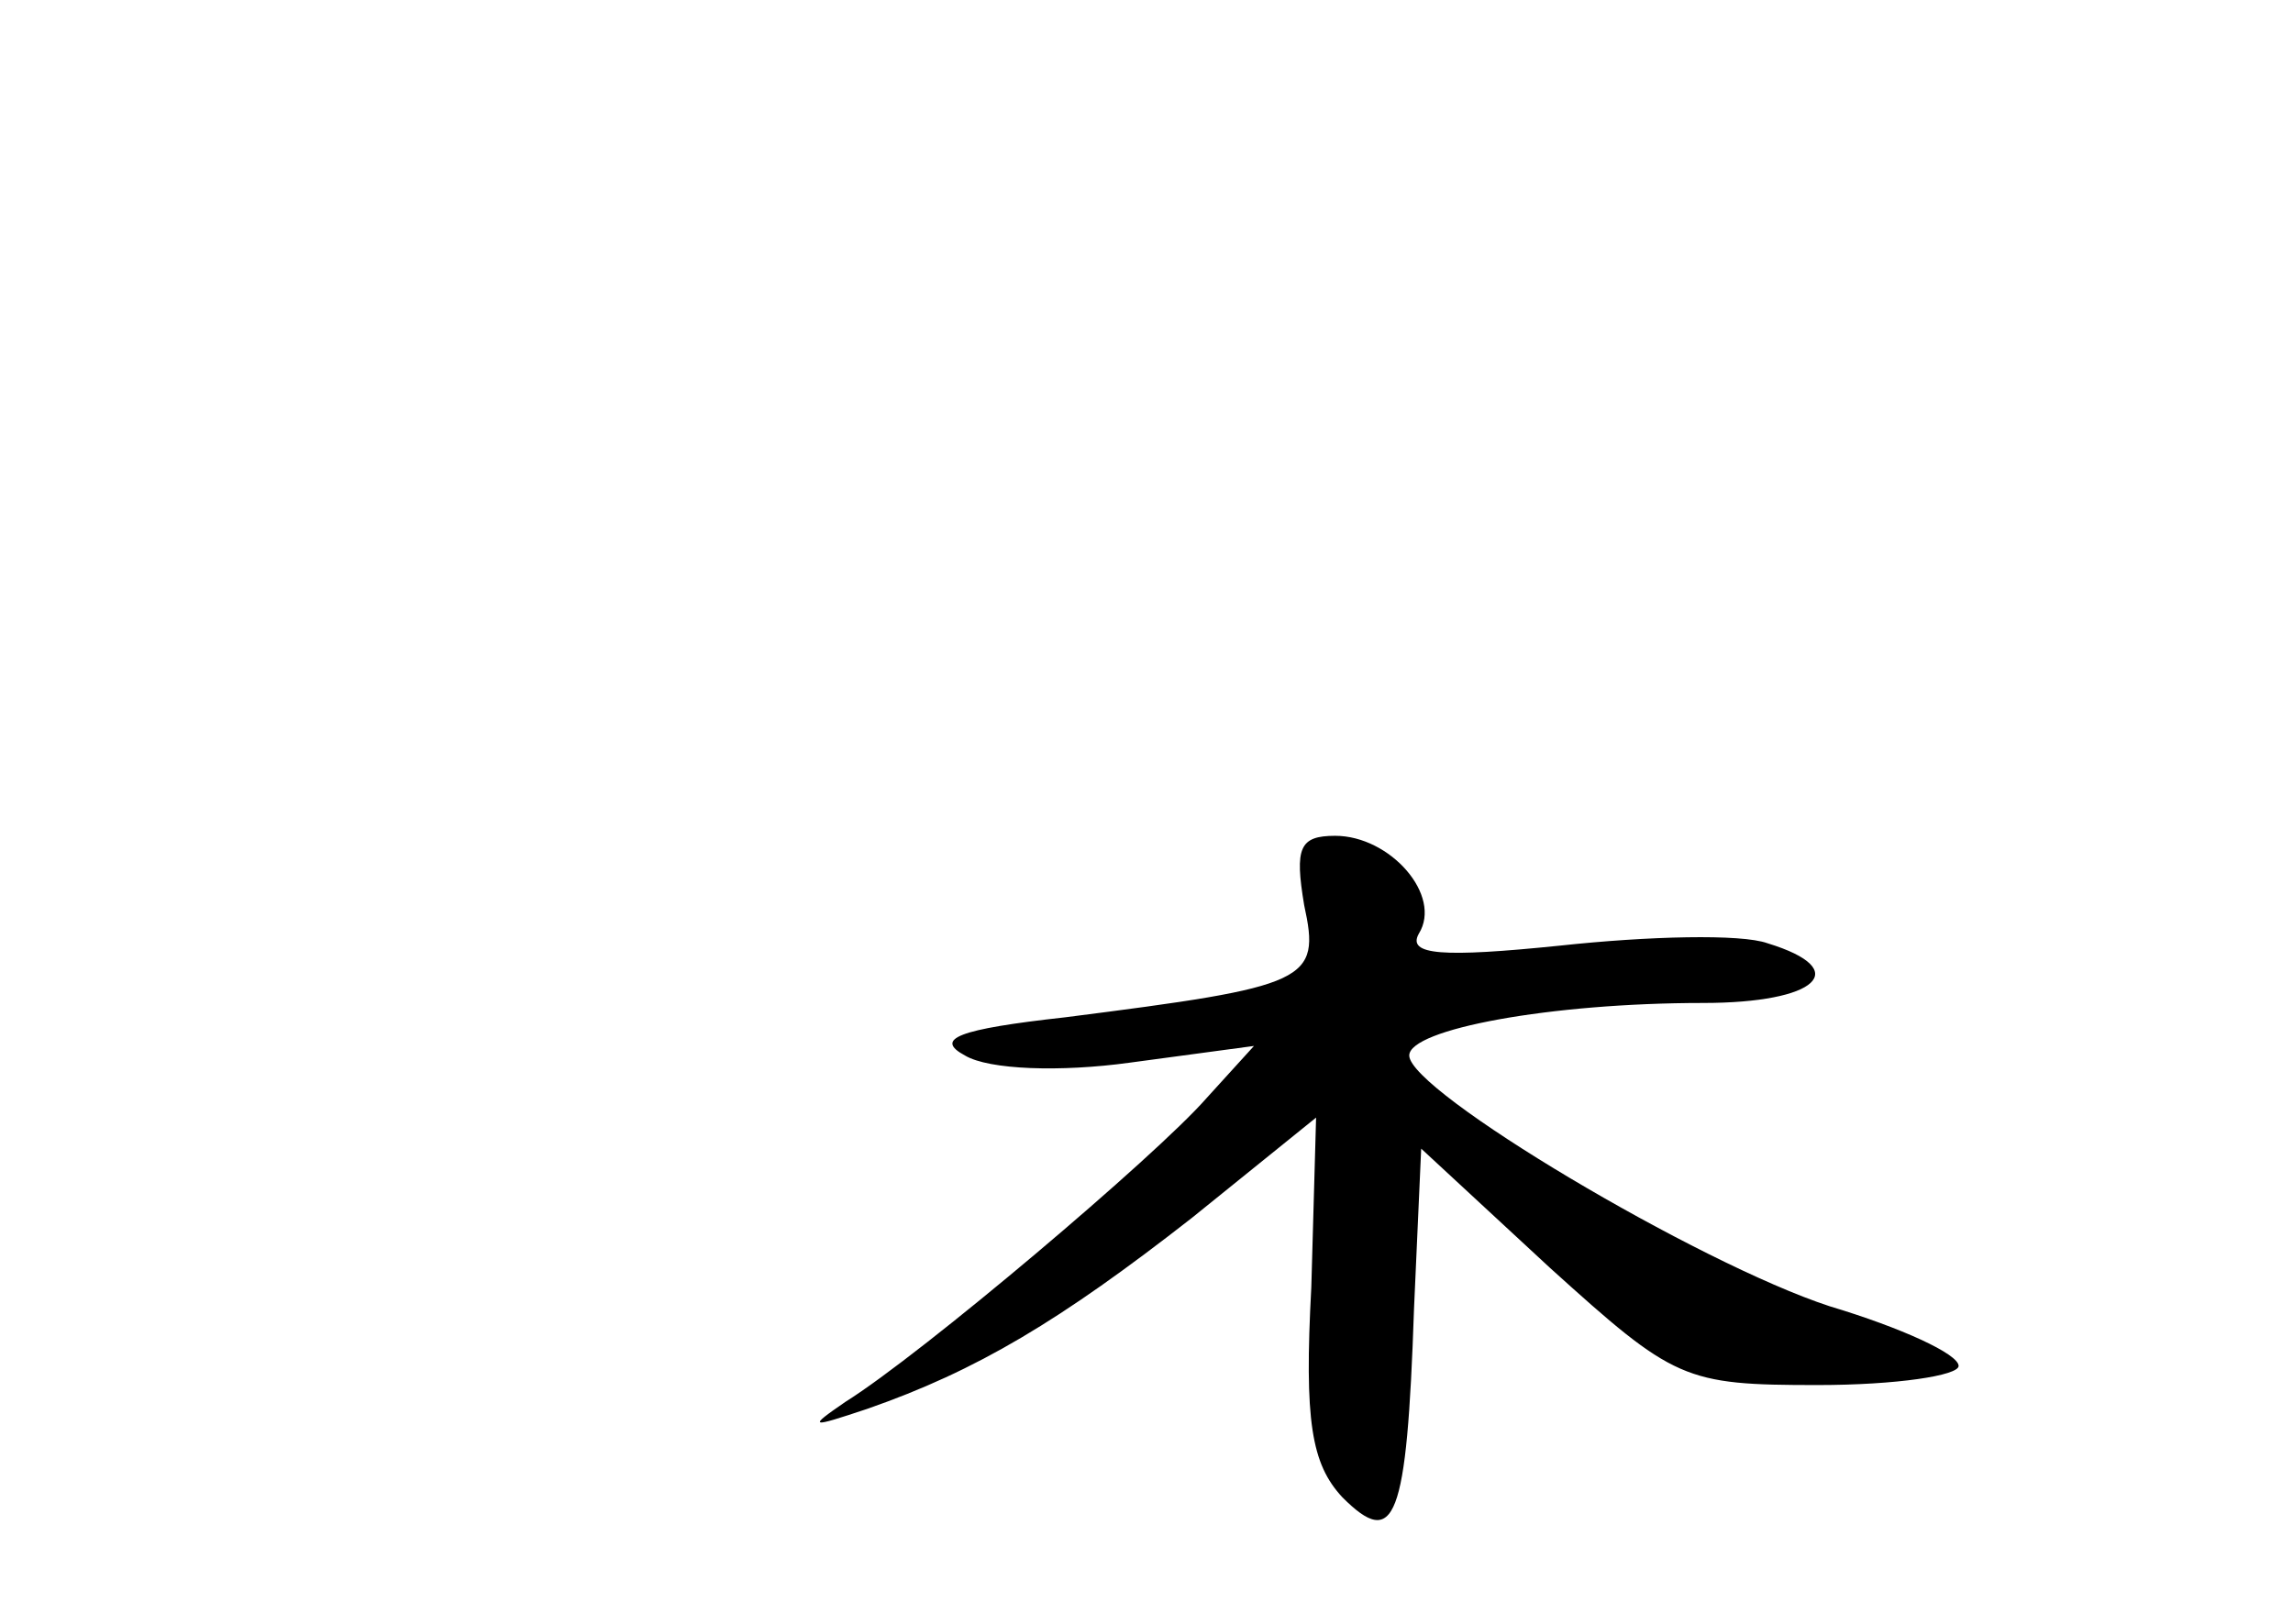 <?xml version="1.0" standalone="no"?>
<!DOCTYPE svg PUBLIC "-//W3C//DTD SVG 20010904//EN"
 "http://www.w3.org/TR/2001/REC-SVG-20010904/DTD/svg10.dtd">
<svg version="1.0" xmlns="http://www.w3.org/2000/svg"
 width="96pt" height="68pt" viewBox="0 0 96 68"
 preserveAspectRatio="xMidYMid meet">
<g transform="translate(0,68) scale(0.1,-0.1)"
fill="#000000" stroke="none">
<path d="M546 301 c7 -32 2 -34 -100 -47 -45 -5 -55 -9 -42 -16 10 -6 40 -7
69 -3 l52 7 -20 -22 c-21 -24 -119 -107 -151 -127 -16 -11 -15 -11 9 -3 46 16
81 37 136 80 l52 42 -2 -71 c-3 -56 0 -74 13 -88 22 -22 27 -10 30 79 l3 67
54 -50 c52 -47 56 -49 112 -49 33 0 59 4 59 8 0 5 -24 16 -54 25 -55 18 -176
90 -176 105 0 11 59 22 123 22 48 0 63 14 27 25 -11 4 -50 3 -87 -1 -49 -5
-64 -4 -59 5 10 16 -12 41 -35 41 -15 0 -17 -5 -13 -29z"/>
</g>
</svg>
